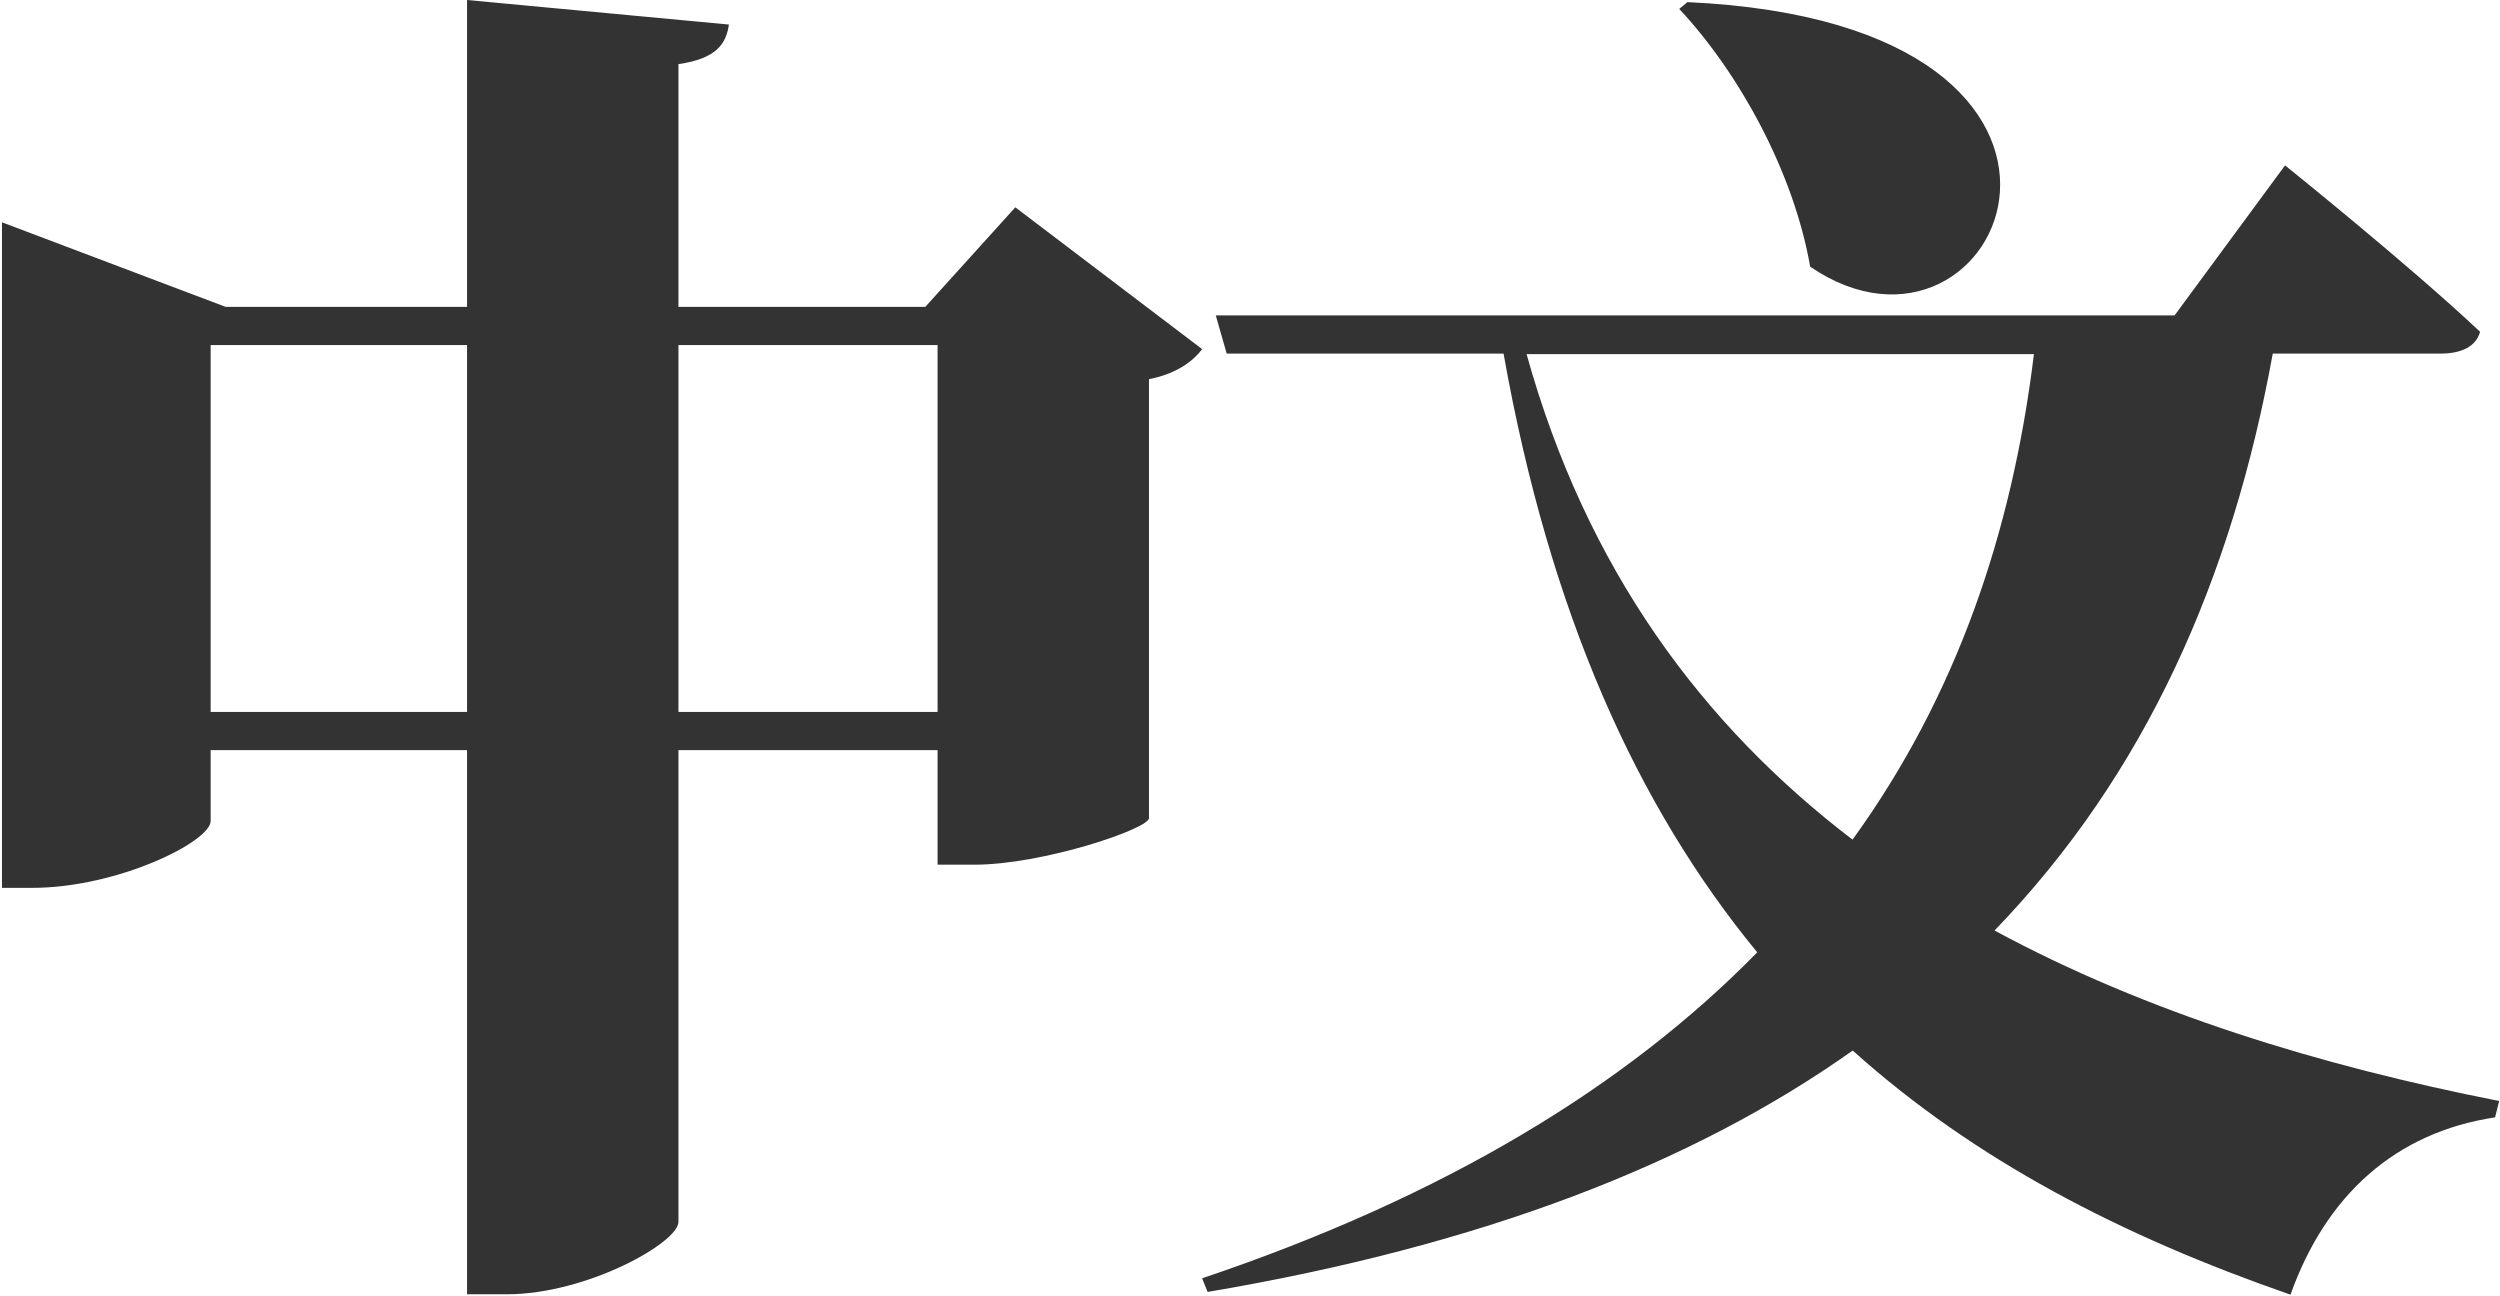 <?xml version="1.0" encoding="UTF-8"?>
<svg width="1179px" height="611px" viewBox="0 0 1179 611" version="1.1" xmlns="http://www.w3.org/2000/svg" xmlns:xlink="http://www.w3.org/1999/xlink">
    <!-- Generator: Sketch 48.2 (47327) - http://www.bohemiancoding.com/sketch -->
    <title>chinese_horz_outline copy</title>
    <desc>Created with Sketch.</desc>
    <defs></defs>
    <g id="Page-1" stroke="none" stroke-width="1" fill="none" fill-rule="evenodd" fill-opacity="0.8">
        <g id="chinese_horz_outline-copy" fill="#000000" fill-rule="nonzero">
            <path d="M319.955,335.746 L442.162,335.746 L442.162,162.728 L319.955,162.728 L319.955,335.746 Z M99.341,335.746 L220.261,335.746 L220.261,162.728 L99.341,162.728 L99.341,335.746 Z M478.824,97.765 L566.941,164.657 C563.082,169.803 555.364,176.235 541.857,178.807 L541.857,385.915 C541.214,391.061 491.688,407.784 459.528,407.784 L442.162,407.784 L442.162,353.756 L319.955,353.756 L319.955,576.3 C319.955,585.948 276.862,610.389 238.913,610.389 L220.261,610.389 L220.261,353.756 L99.341,353.756 L99.341,387.202 C99.341,396.85 55.603,418.718 15.082,418.718 L0.932,418.718 L0.932,104.84 L106.416,144.718 L220.261,144.718 L220.261,0 L343.754,11.577 C342.467,20.582 337.965,27.657 319.955,30.23 L319.955,144.718 L436.373,144.718 L478.824,97.765 Z M791.932,4.216 L795.791,1 C1020.909,11.291 944.369,187.526 853.679,125.779 C845.96,81.399 820.233,34.446 791.932,4.216 Z M959.2,167 L719.932,167 C748.233,268.624 802.904,341.948 873.655,395.976 C922.538,328.441 948.909,251.258 959.2,167 Z M1150.951,166.761 L1071.838,166.761 C1052.542,272.887 1012.021,364.864 940.627,438.831 C1012.021,477.422 1093.707,502.507 1178.608,519.23 L1176.678,526.948 C1129.725,534.023 1096.923,563.61 1080.2,610.563 C1000.444,582.906 930.979,546.887 873.735,495.432 C798.481,548.817 698.787,587.408 569.505,609.277 L566.932,602.845 C681.42,564.253 766.965,512.155 828.711,449.122 C772.11,380.3 730.946,289.61 709.078,166.761 L578.51,166.761 L573.364,148.751 L1025.528,148.751 L1077.627,78 C1077.627,78 1136.157,124.953 1169.603,156.469 C1167.674,163.545 1160.599,166.761 1150.951,166.761 Z" id="中文"></path>
        </g>
    </g>
</svg>